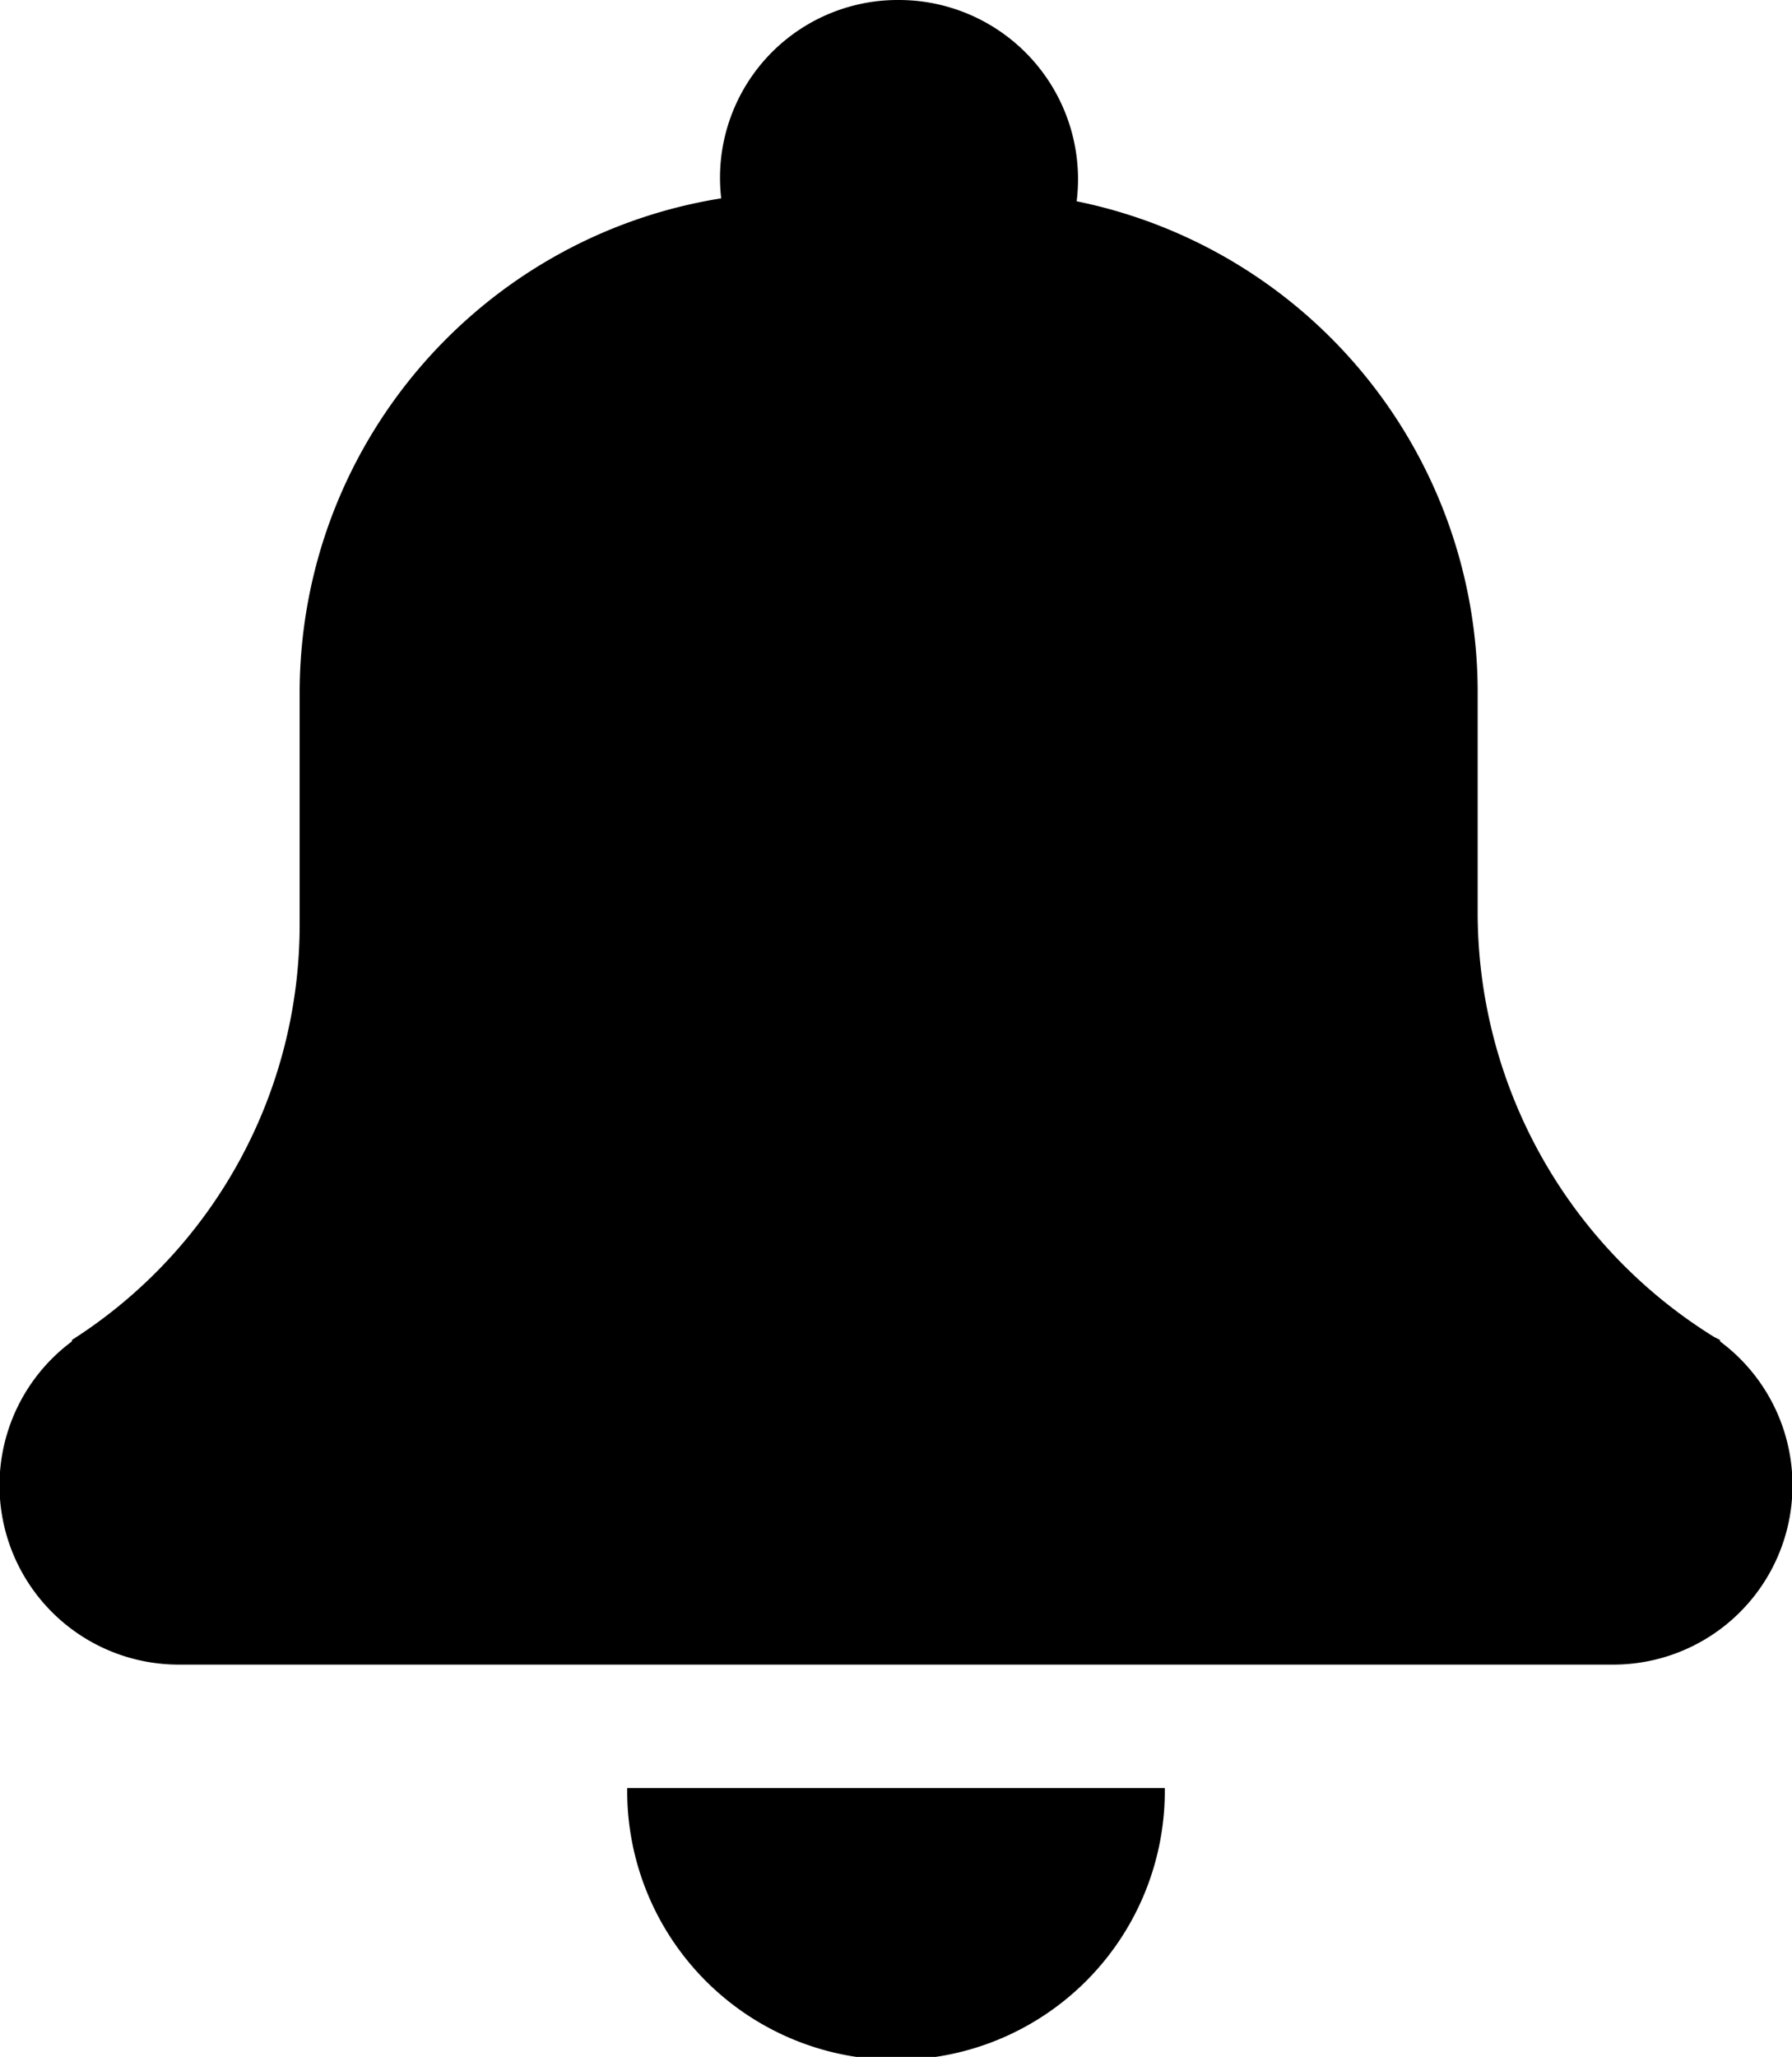 <svg xmlns="http://www.w3.org/2000/svg" viewBox="0 0 122 140"><path fill-rule="evenodd" d="M79.3 121.7a18.3 18.3 0 0 1-36.6.4v-.4h36.6zM61.2 0a12.2 12.2 0 0 1 12.1 13.7 34.1 34.1 0 0 1 27.3 33.5V62a34 34 0 0 0 16.1 29l.4.2v.1a12.2 12.2 0 0 1-7.3 22H12.2a12.2 12.2 0 0 1-7.3-22v-.1a33.5 33.5 0 0 0 15.5-28.3V47.2c0-17 12.4-31.1 28.7-33.7A12.1 12.1 0 0 1 61.2 0z"/></svg>
